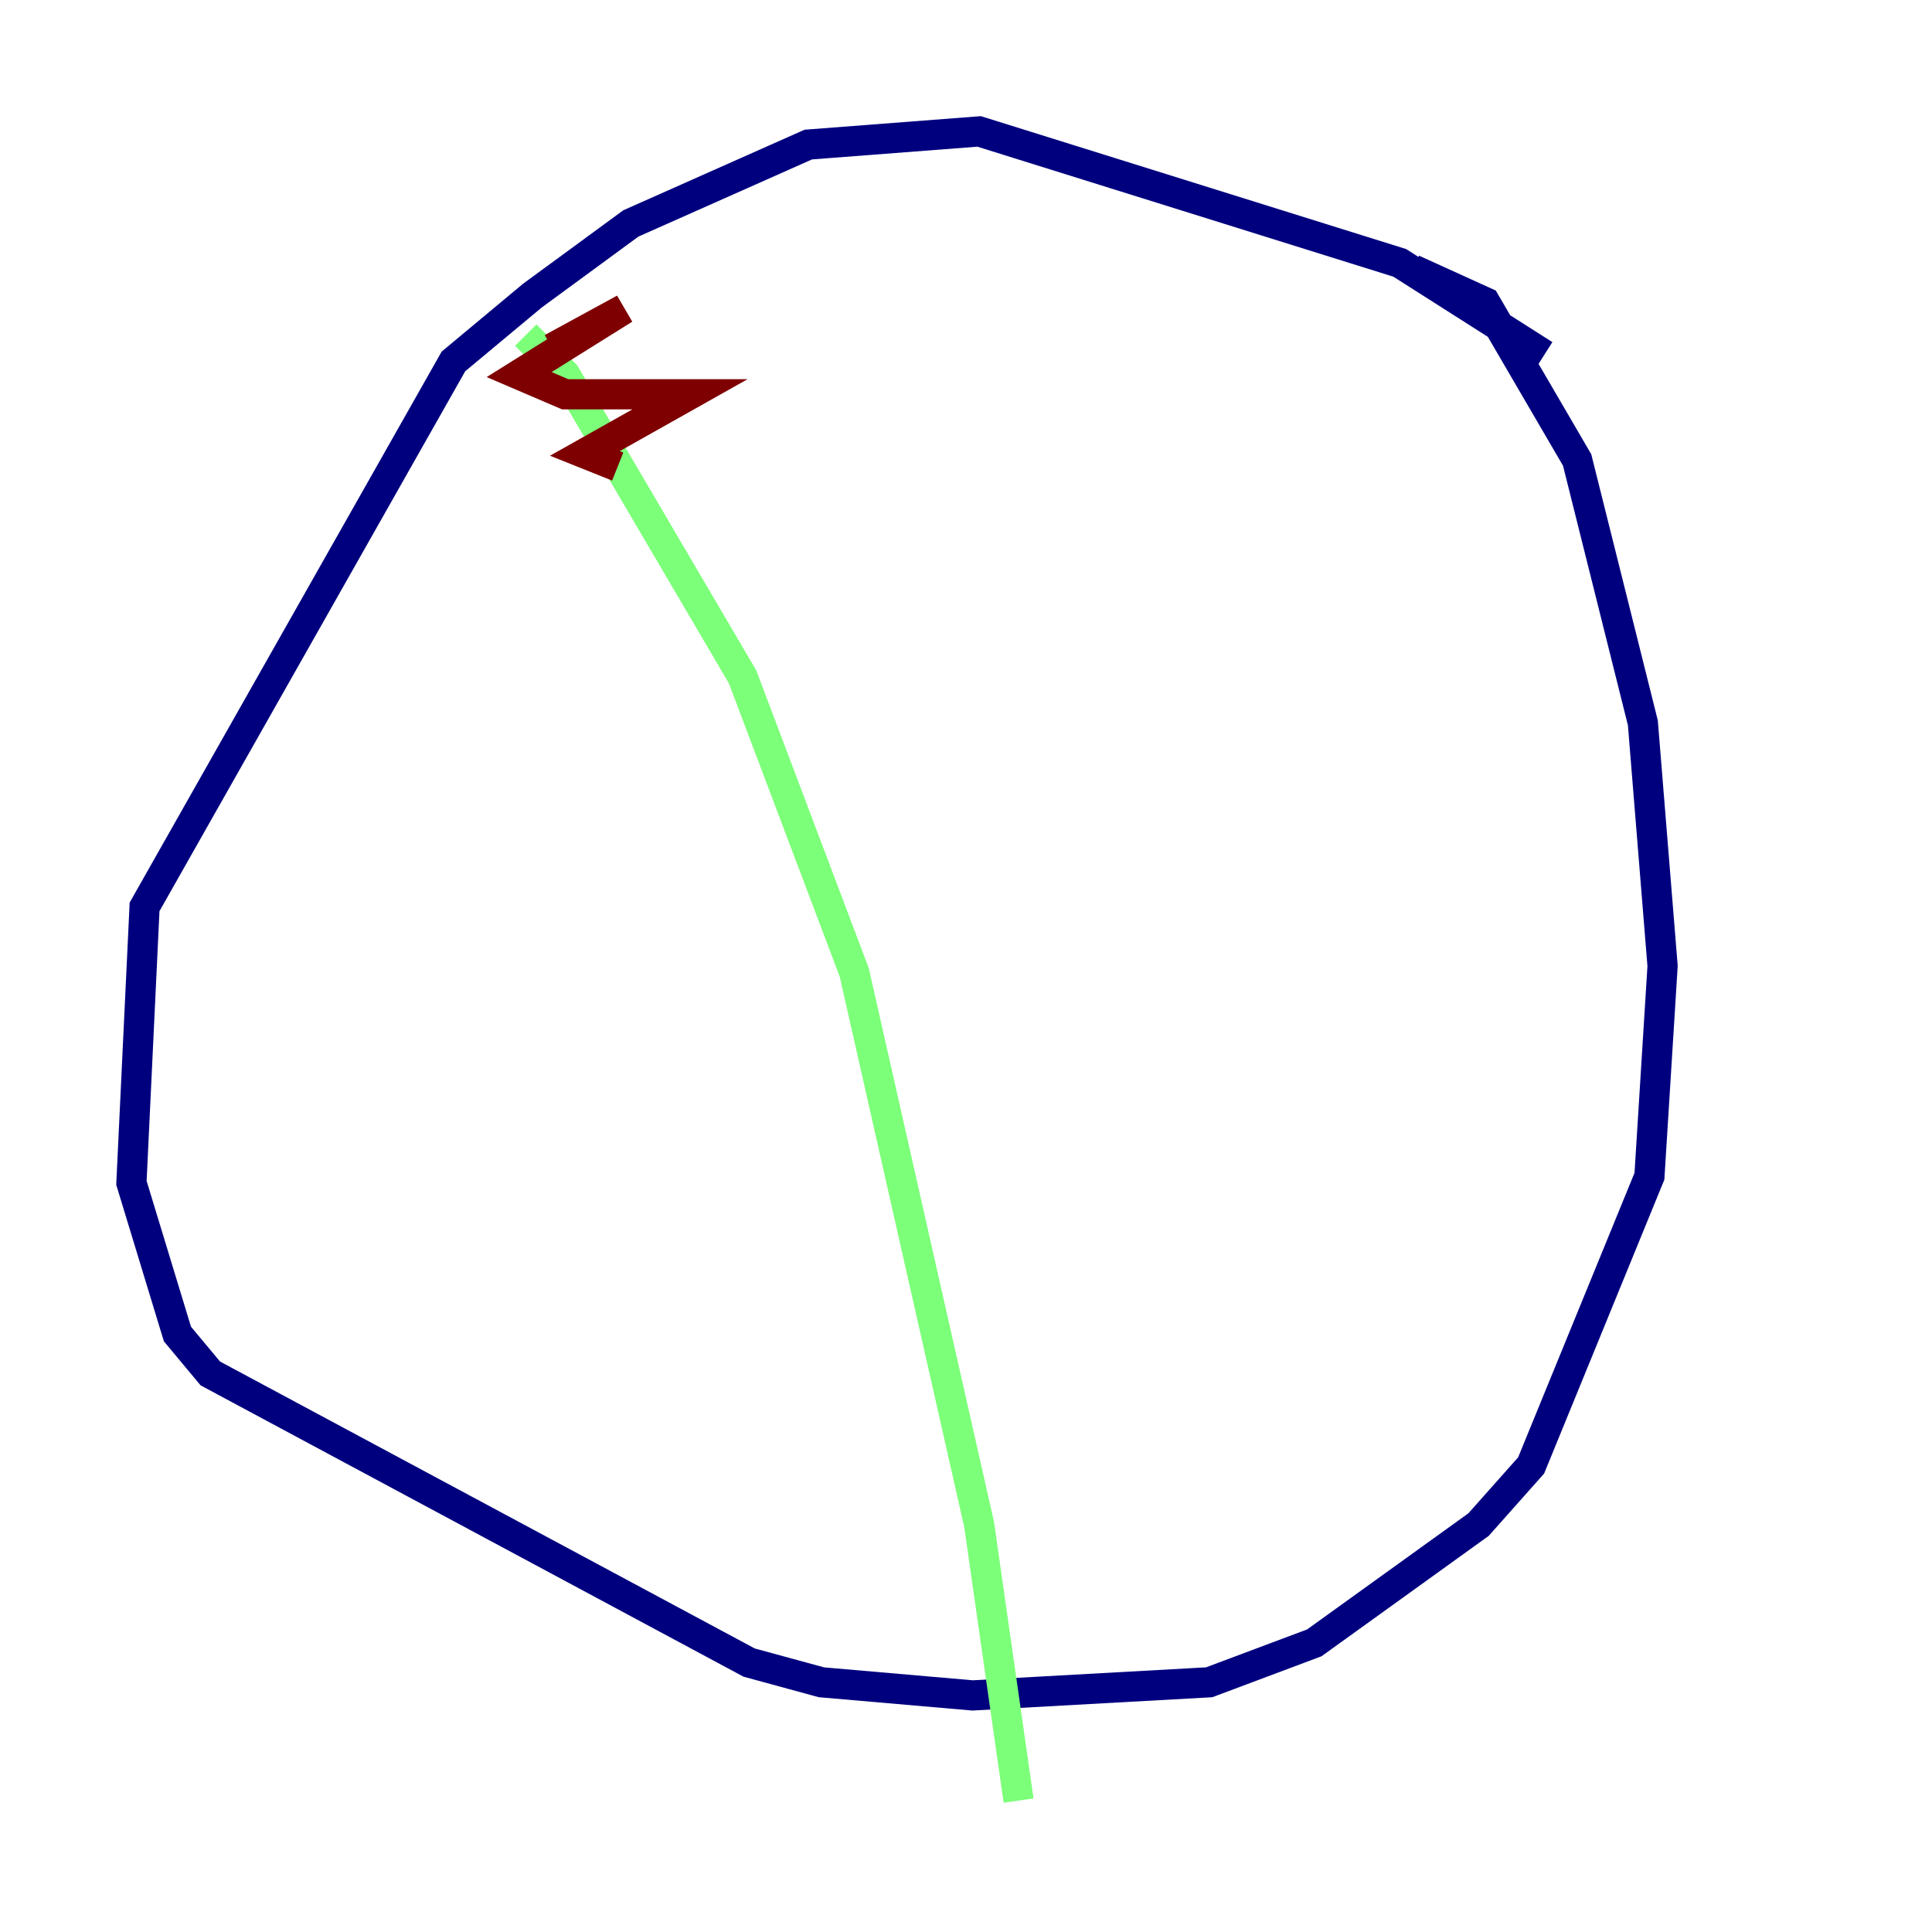 <?xml version="1.0" encoding="utf-8" ?>
<svg baseProfile="tiny" height="128" version="1.2" viewBox="0,0,128,128" width="128" xmlns="http://www.w3.org/2000/svg" xmlns:ev="http://www.w3.org/2001/xml-events" xmlns:xlink="http://www.w3.org/1999/xlink"><defs /><polyline fill="none" points="102.313,23.51 92.735,17.415 64.871,8.707 53.551,9.578 41.796,14.803 35.265,19.592 30.041,23.946 9.578,60.082 8.707,78.367 11.755,88.381 13.932,90.993 49.633,110.15 54.422,111.456 64.435,112.326 80.109,111.456 87.075,108.844 97.959,101.007 101.442,97.088 109.279,77.932 110.15,64.0 108.844,47.891 104.49,30.476 98.395,20.027 93.605,17.85" stroke="#00007f" stroke-width="2" /><polyline fill="none" points="34.83,22.204 37.442,24.816 49.197,44.843 56.599,64.435 64.871,101.007 67.483,119.293" stroke="#7cff79" stroke-width="2" /><polyline fill="none" points="36.571,23.075 41.361,20.463 34.395,24.816 37.442,26.122 45.714,26.122 38.748,30.041 40.925,30.912" stroke="#7f0000" stroke-width="2" /></svg>